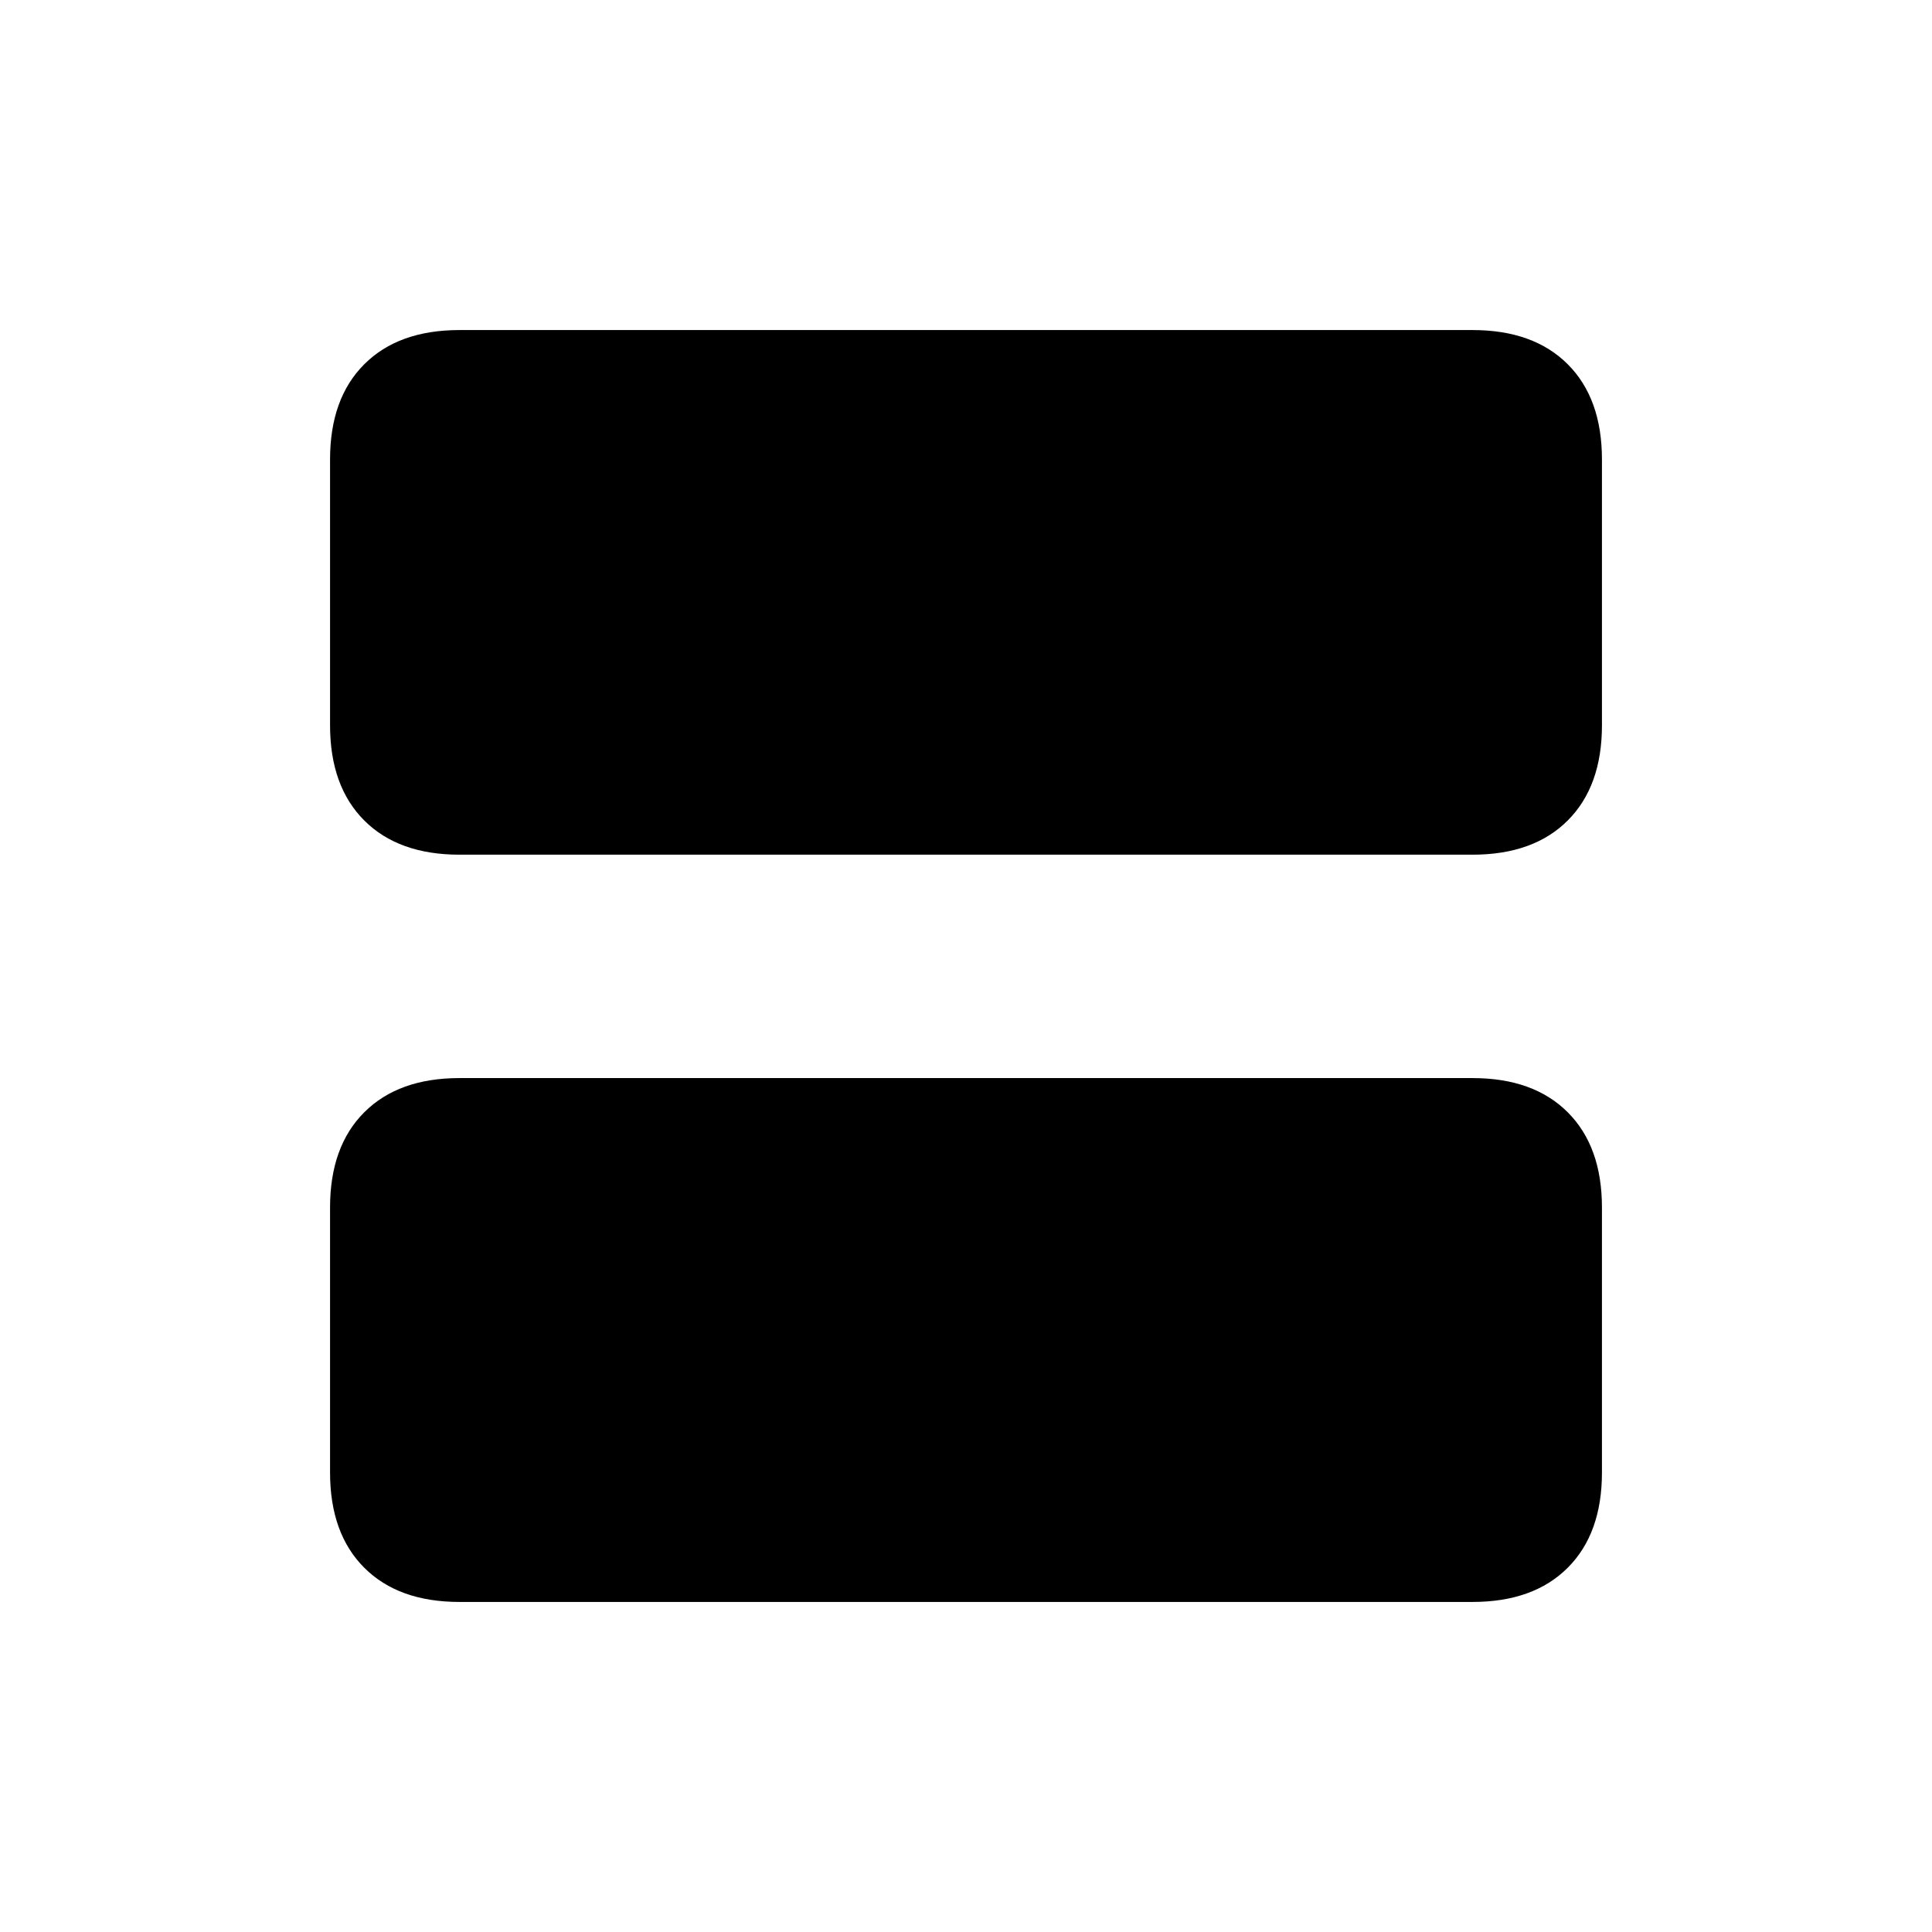 <svg xmlns="http://www.w3.org/2000/svg" height="20" viewBox="0 -960 960 960" width="20"><path d="M228.31-535.31q-30.31 0-47.31-17-17-17-17-47.31v-132.07Q164-762 181-779q17-17 47.31-17h503.38Q762-796 779-779q17 17 17 47.31v132.07q0 30.31-17 47.31-17 17-47.31 17H228.31Zm0 371.31Q198-164 181-181q-17-17-17-47.31V-360q0-30.31 17-47.31 17-17 47.31-17h503.38q30.31 0 47.31 17 17 17 17 47.31v131.69Q796-198 779-181q-17 17-47.31 17H228.31Z"/></svg>